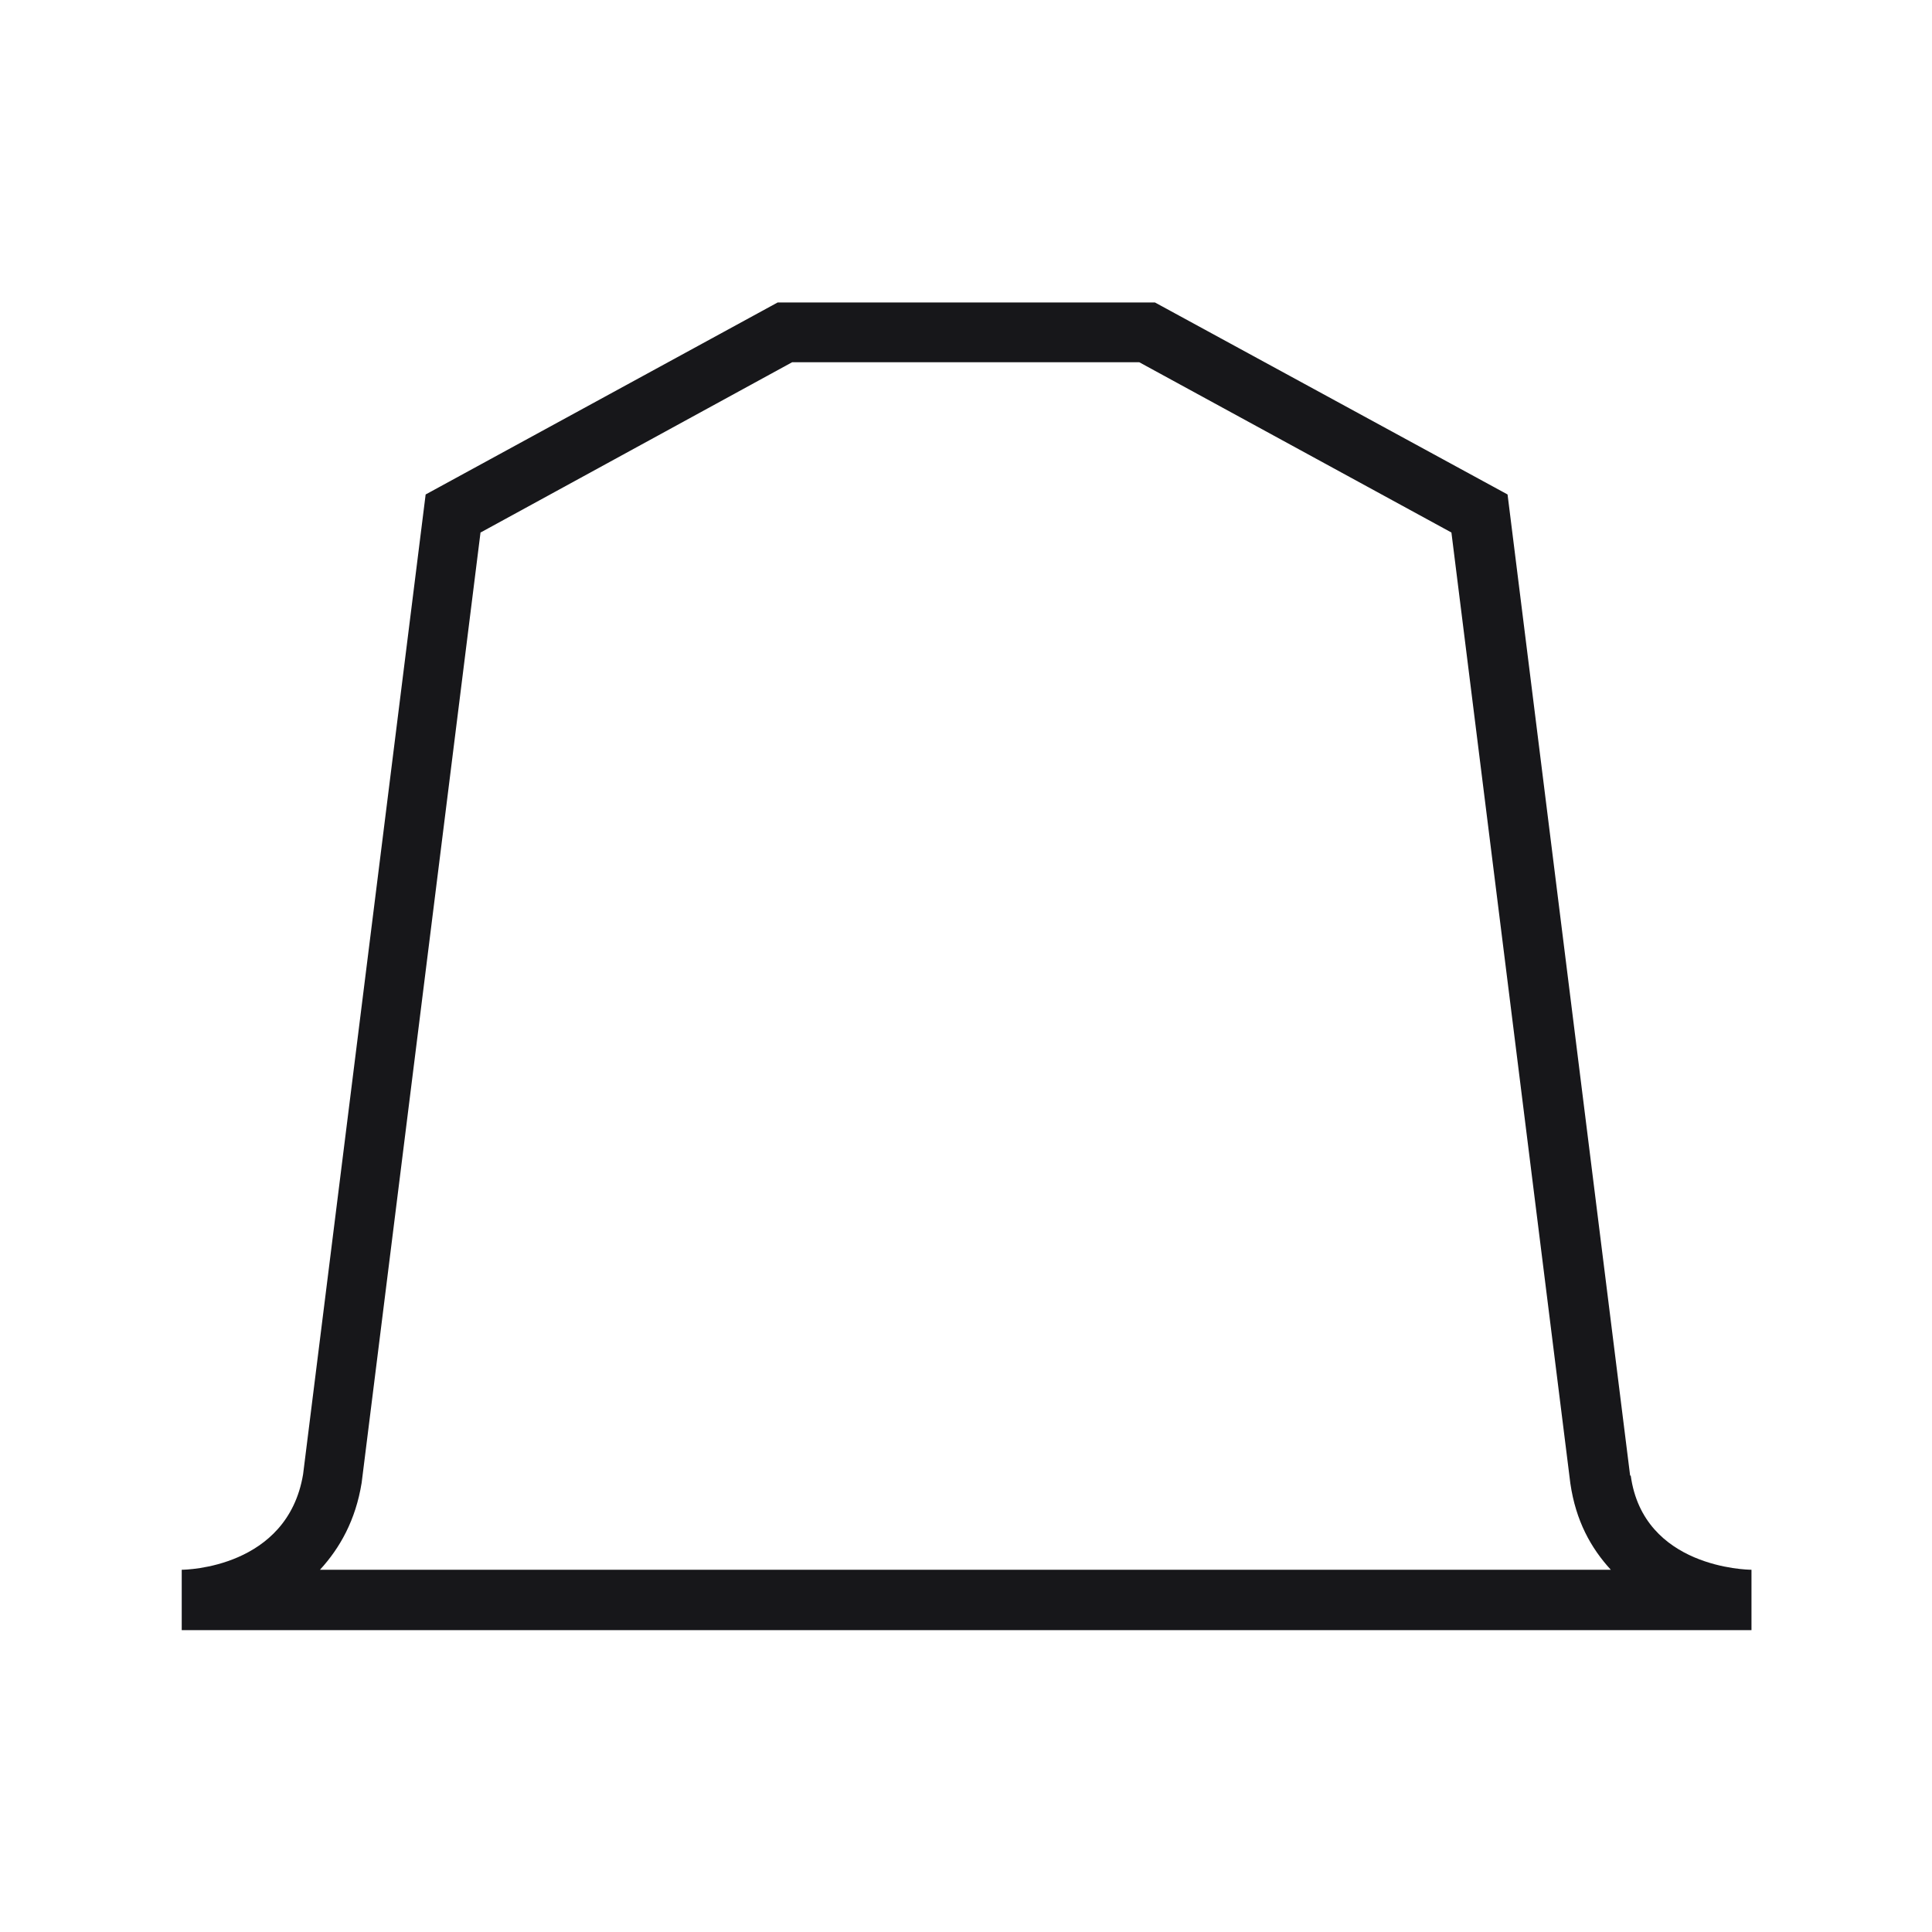 <svg xmlns:xlink="http://www.w3.org/1999/xlink" width="48" height="48" viewBox="0 0 48 48" fill="none" xmlns="http://www.w3.org/2000/svg">
              <path d="M11.94 13.23L19.68 9H28.305L36.06 13.23L39.015 36.855C39.15 37.785 39.525 38.46 40.02 39H7.95C8.445 38.46 8.835 37.77 8.985 36.84L11.94 13.215V13.23ZM40.5 36.66L37.455 12.285L28.695 7.515H19.32L10.575 12.285L7.53 36.63C7.14 38.955 4.62 39 4.515 39V40.5H43.515V39C43.41 39 40.83 38.955 40.515 36.66H40.5Z" fill="#17171A"></path>
            </svg>